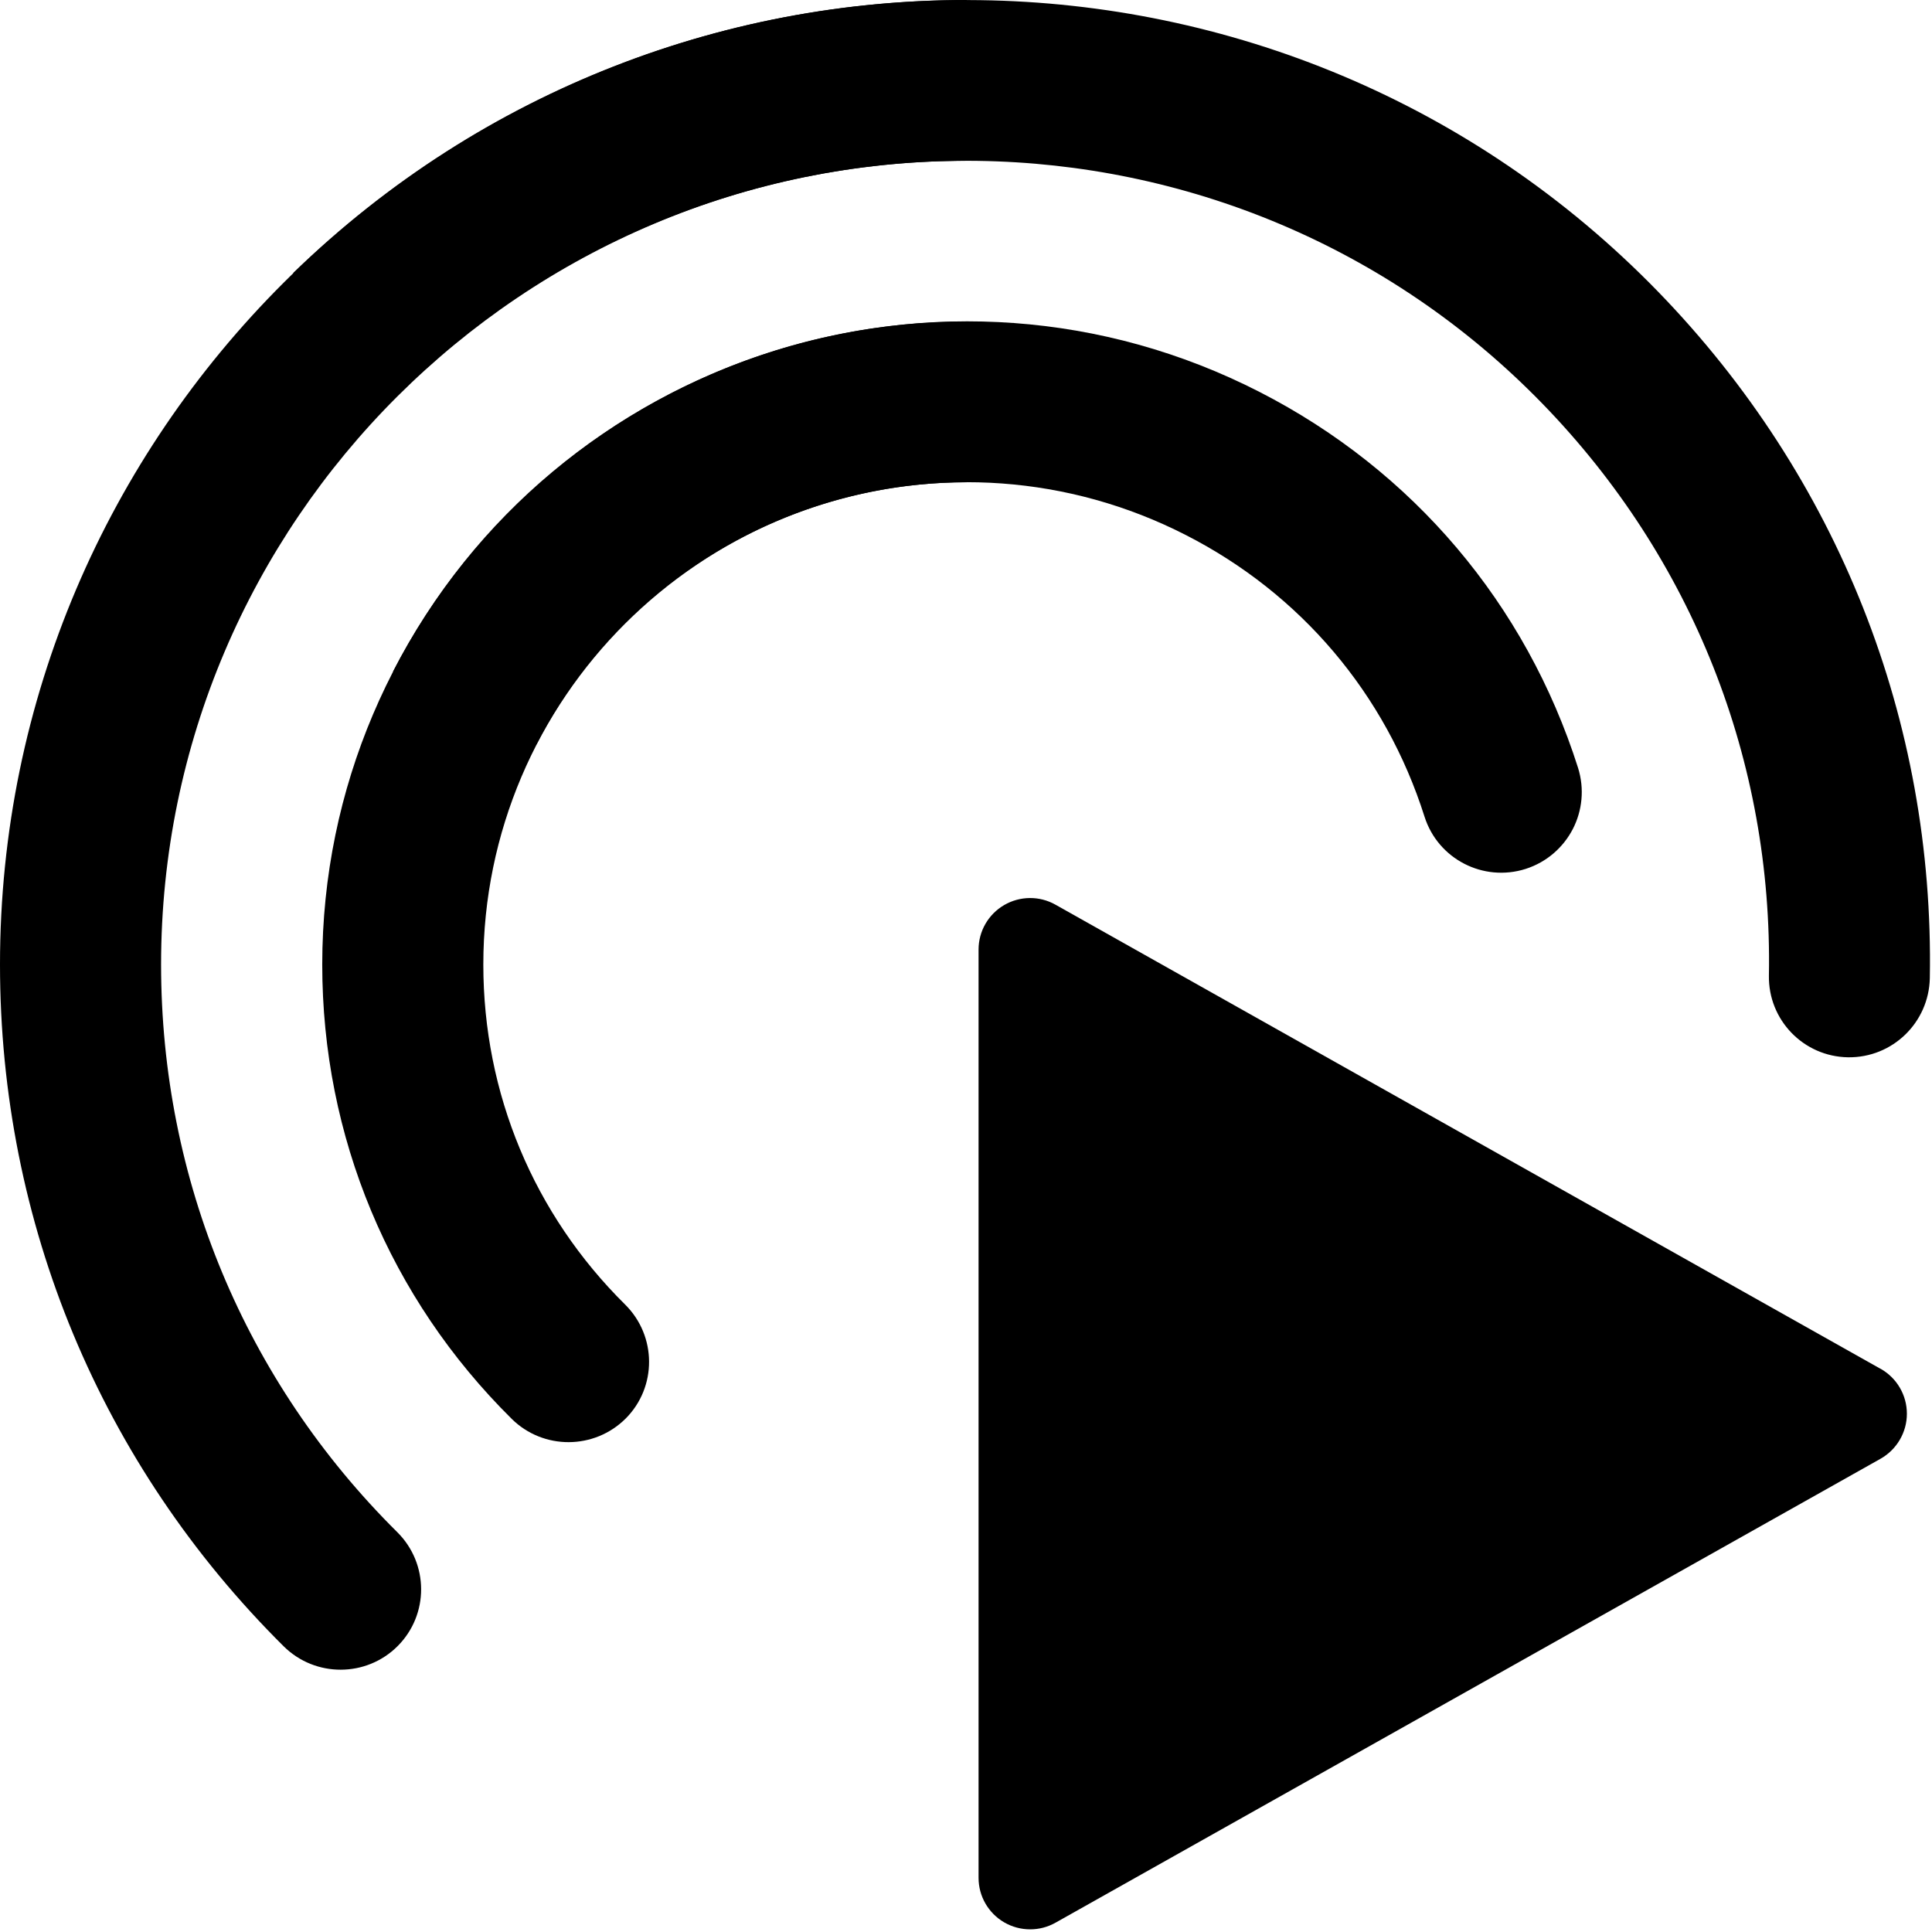 <?xml version="1.0" encoding="UTF-8" standalone="no"?>
<svg
   xmlns:dc="http://purl.org/dc/elements/1.1/"
   xmlns:cc="http://creativecommons.org/ns#"
   xmlns:rdf="http://www.w3.org/1999/02/22-rdf-syntax-ns#"
   xmlns:svg="http://www.w3.org/2000/svg"
   xmlns="http://www.w3.org/2000/svg"
   xmlns:sodipodi="http://sodipodi.sourceforge.net/DTD/sodipodi-0.dtd"
   xmlns:inkscape="http://www.inkscape.org/namespaces/inkscape"
   id="bold"
   enable-background="new 0 0 24 24"
   height="512"
   viewBox="0 0 24 24"
   width="512"
   version="1.1"
   sodipodi:docname="StatusBarPlay.svg"
   inkscape:version="1.0.2 (e86c8708, 2021-01-15)">
  <defs
     id="defs28648" />
  <sodipodi:namedview
     id="namedview28646"
     pagecolor="#ffffff"
     bordercolor="#000000"
     borderopacity="0.25"
     inkscape:showpageshadow="2"
     inkscape:pageopacity="0.0"
     inkscape:pagecheckerboard="0"
     inkscape:deskcolor="#d1d1d1"
     showgrid="false"
     inkscape:zoom="1"
     inkscape:cx="208.91355"
     inkscape:cy="337.91615"
     inkscape:window-width="1920"
     inkscape:window-height="1078"
     inkscape:window-x="133"
     inkscape:window-y="163"
     inkscape:window-maximized="0"
     inkscape:current-layer="layer4"
     showguides="false"
     inkscape:document-rotation="0" />
  <g
     inkscape:groupmode="layer"
     id="layer5"
     inkscape:label="Unmute Left"
     style="display:inline" />
  <g
     inkscape:groupmode="layer"
     id="layer4"
     inkscape:label="Play Right"
     style="display:inline">
    <path
       d="M 12.01,0 C 5.388,0 0,5.375 0,11.982 c 0,3.205 1.251,6.213 3.524,8.469 0.393,0.389 1.027,0.387 1.416,-0.003 0.39,-0.391 0.388,-1.023 -0.003,-1.413 -1.894,-1.878 -2.936,-4.382 -2.936,-7.053 0,-5.506 4.49,-9.985 10.009,-9.985 0,0 0.012,-1.987 0,-1.997 z"
       id="path30822"
       inkscape:label="Big Circle"
       style="display:inline;stroke-width:1"
       sodipodi:nodetypes="cscscscc" />
    <path
       d="m 12.01,3.994 c -4.415,0 -8.007,3.583 -8.007,7.988 0,2.137 0.836,4.142 2.354,5.644 0.392,0.387 1.025,0.385 1.416,-0.005 0.389,-0.391 0.386,-1.023 -0.005,-1.413 -1.138,-1.124 -1.764,-2.626 -1.764,-4.226 0,-3.304 2.693,-5.991 6.005,-5.991 0,0 0.005,-1.992 0,-1.997 z"
       id="path30819"
       inkscape:label="Small Circle"
       style="display:inline;stroke-width:1"
       sodipodi:nodetypes="cscccscc" />
    <path
       d="m 4.882,8.343 c 0.011,0.004 1.778,0.911 1.778,0.911 1.511,-2.944 5.133,-4.113 8.076,-2.605 1.425,0.73 2.476,1.971 2.96,3.496 0.167,0.526 0.729,0.816 1.256,0.649 0.265,-0.085 0.469,-0.269 0.587,-0.497 0.116,-0.226 0.146,-0.497 0.064,-0.759 C 18.956,7.503 17.553,5.846 15.649,4.87 11.727,2.86 6.896,4.418 4.882,8.343 Z"
       id="path28896"
       inkscape:label="Small Circle Right"
       style="display:inline;stroke-width:1"
       sodipodi:nodetypes="ccsccscsc"
       inkscape:transform-center-x="-0.0080071144"
       inkscape:transform-center-y="-0.14314313" />
    <path
       d="M 23.361,17.004 13.111,11.238 c -0.199,-0.112 -0.441,-0.109 -0.637,0.005 -0.197,0.115 -0.318,0.325 -0.318,0.553 v 11.531 c 0,0.228 0.121,0.438 0.318,0.553 0.1,0.058 0.211,0.087 0.323,0.087 0.108,0 0.216,-0.027 0.314,-0.082 L 23.361,18.121 c 0.201,-0.114 0.327,-0.327 0.327,-0.559 0,-0.232 -0.125,-0.445 -0.327,-0.559 z"
       id="path396"
       style="display:inline;stroke-width:0.04" />
    <path
       d="m 3.642,3.391 c 0.009,-8.222e-4 1.391,1.432 1.391,1.432 3.955,-3.842 10.294,-3.755 14.13,0.194 1.86,1.915 2.859,4.437 2.811,7.102 -0.009,0.552 0.43,1.006 0.982,1.015 0.277,0.004 0.529,-0.104 0.713,-0.283 0.183,-0.178 0.298,-0.425 0.304,-0.7 C 24.03,8.952 22.831,5.924 20.598,3.624 15.995,-1.114 8.388,-1.219 3.642,3.391 Z"
       id="path28844"
       inkscape:label="Big Circle Right"
       sodipodi:nodetypes="ccsccscsc"
       inkscape:transform-center-x="-1.8277442"
       inkscape:transform-center-y="-5.4017465"
       style="display:inline;stroke-width:0.999" />
  </g>
</svg>
